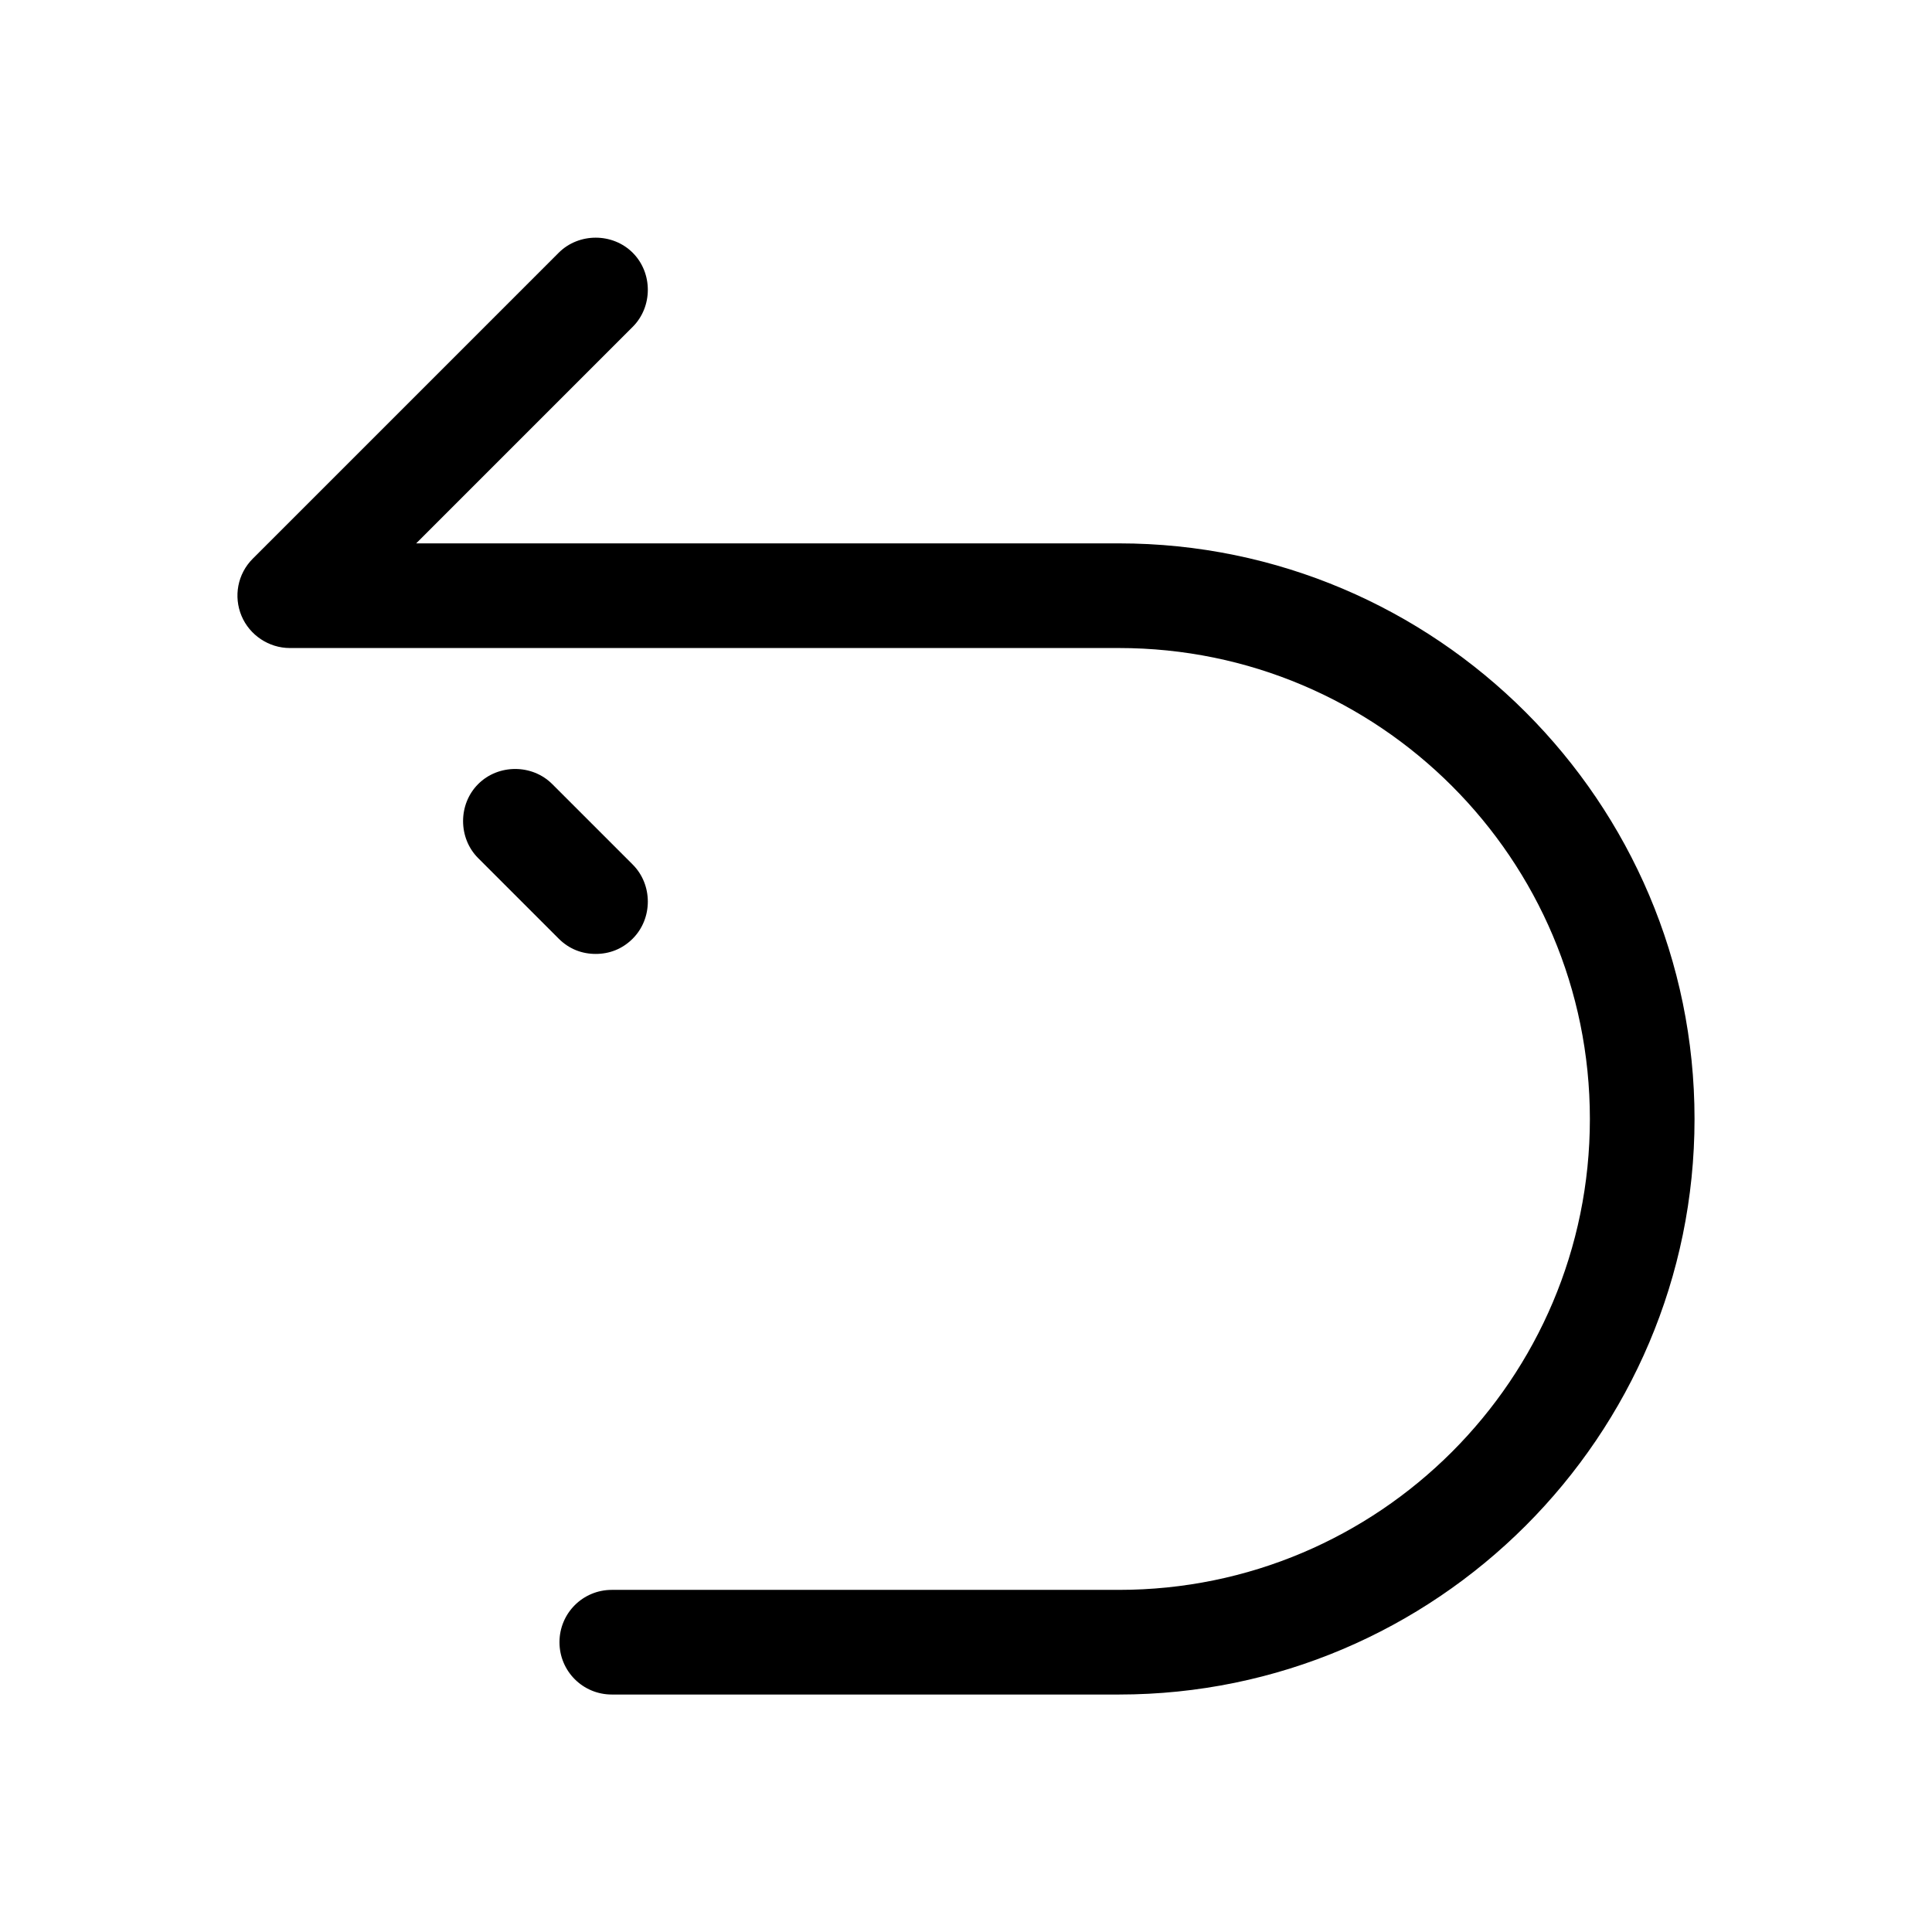 <?xml version="1.0" encoding="UTF-8"?>
<svg id="FL" xmlns="http://www.w3.org/2000/svg" viewBox="0 0 24 24">
  <path d="M13.9,6.75H5.17l2.69-2.69c.25-.25.25-.67,0-.92s-.67-.25-.92,0l-3.8,3.8c-.19.19-.24.47-.14.71.1.24.34.4.6.4h10.3c3.23,0,5.85,2.62,5.85,5.85s-2.62,5.85-5.85,5.85h-6.3c-.36,0-.65.29-.65.65s.29.65.65.65h6.3c3.94,0,7.15-3.21,7.15-7.15s-3.21-7.15-7.15-7.15Z" style="fill: #000; stroke-width: 0px;"/>
  <path d="M7.86,11.66c.25-.25.25-.67,0-.92l-1-1c-.25-.25-.67-.25-.92,0s-.25.67,0,.92l1,1c.13.13.29.19.46.19s.33-.06.46-.19Z" style="fill: #000; stroke-width: 0px;"/>
</svg>